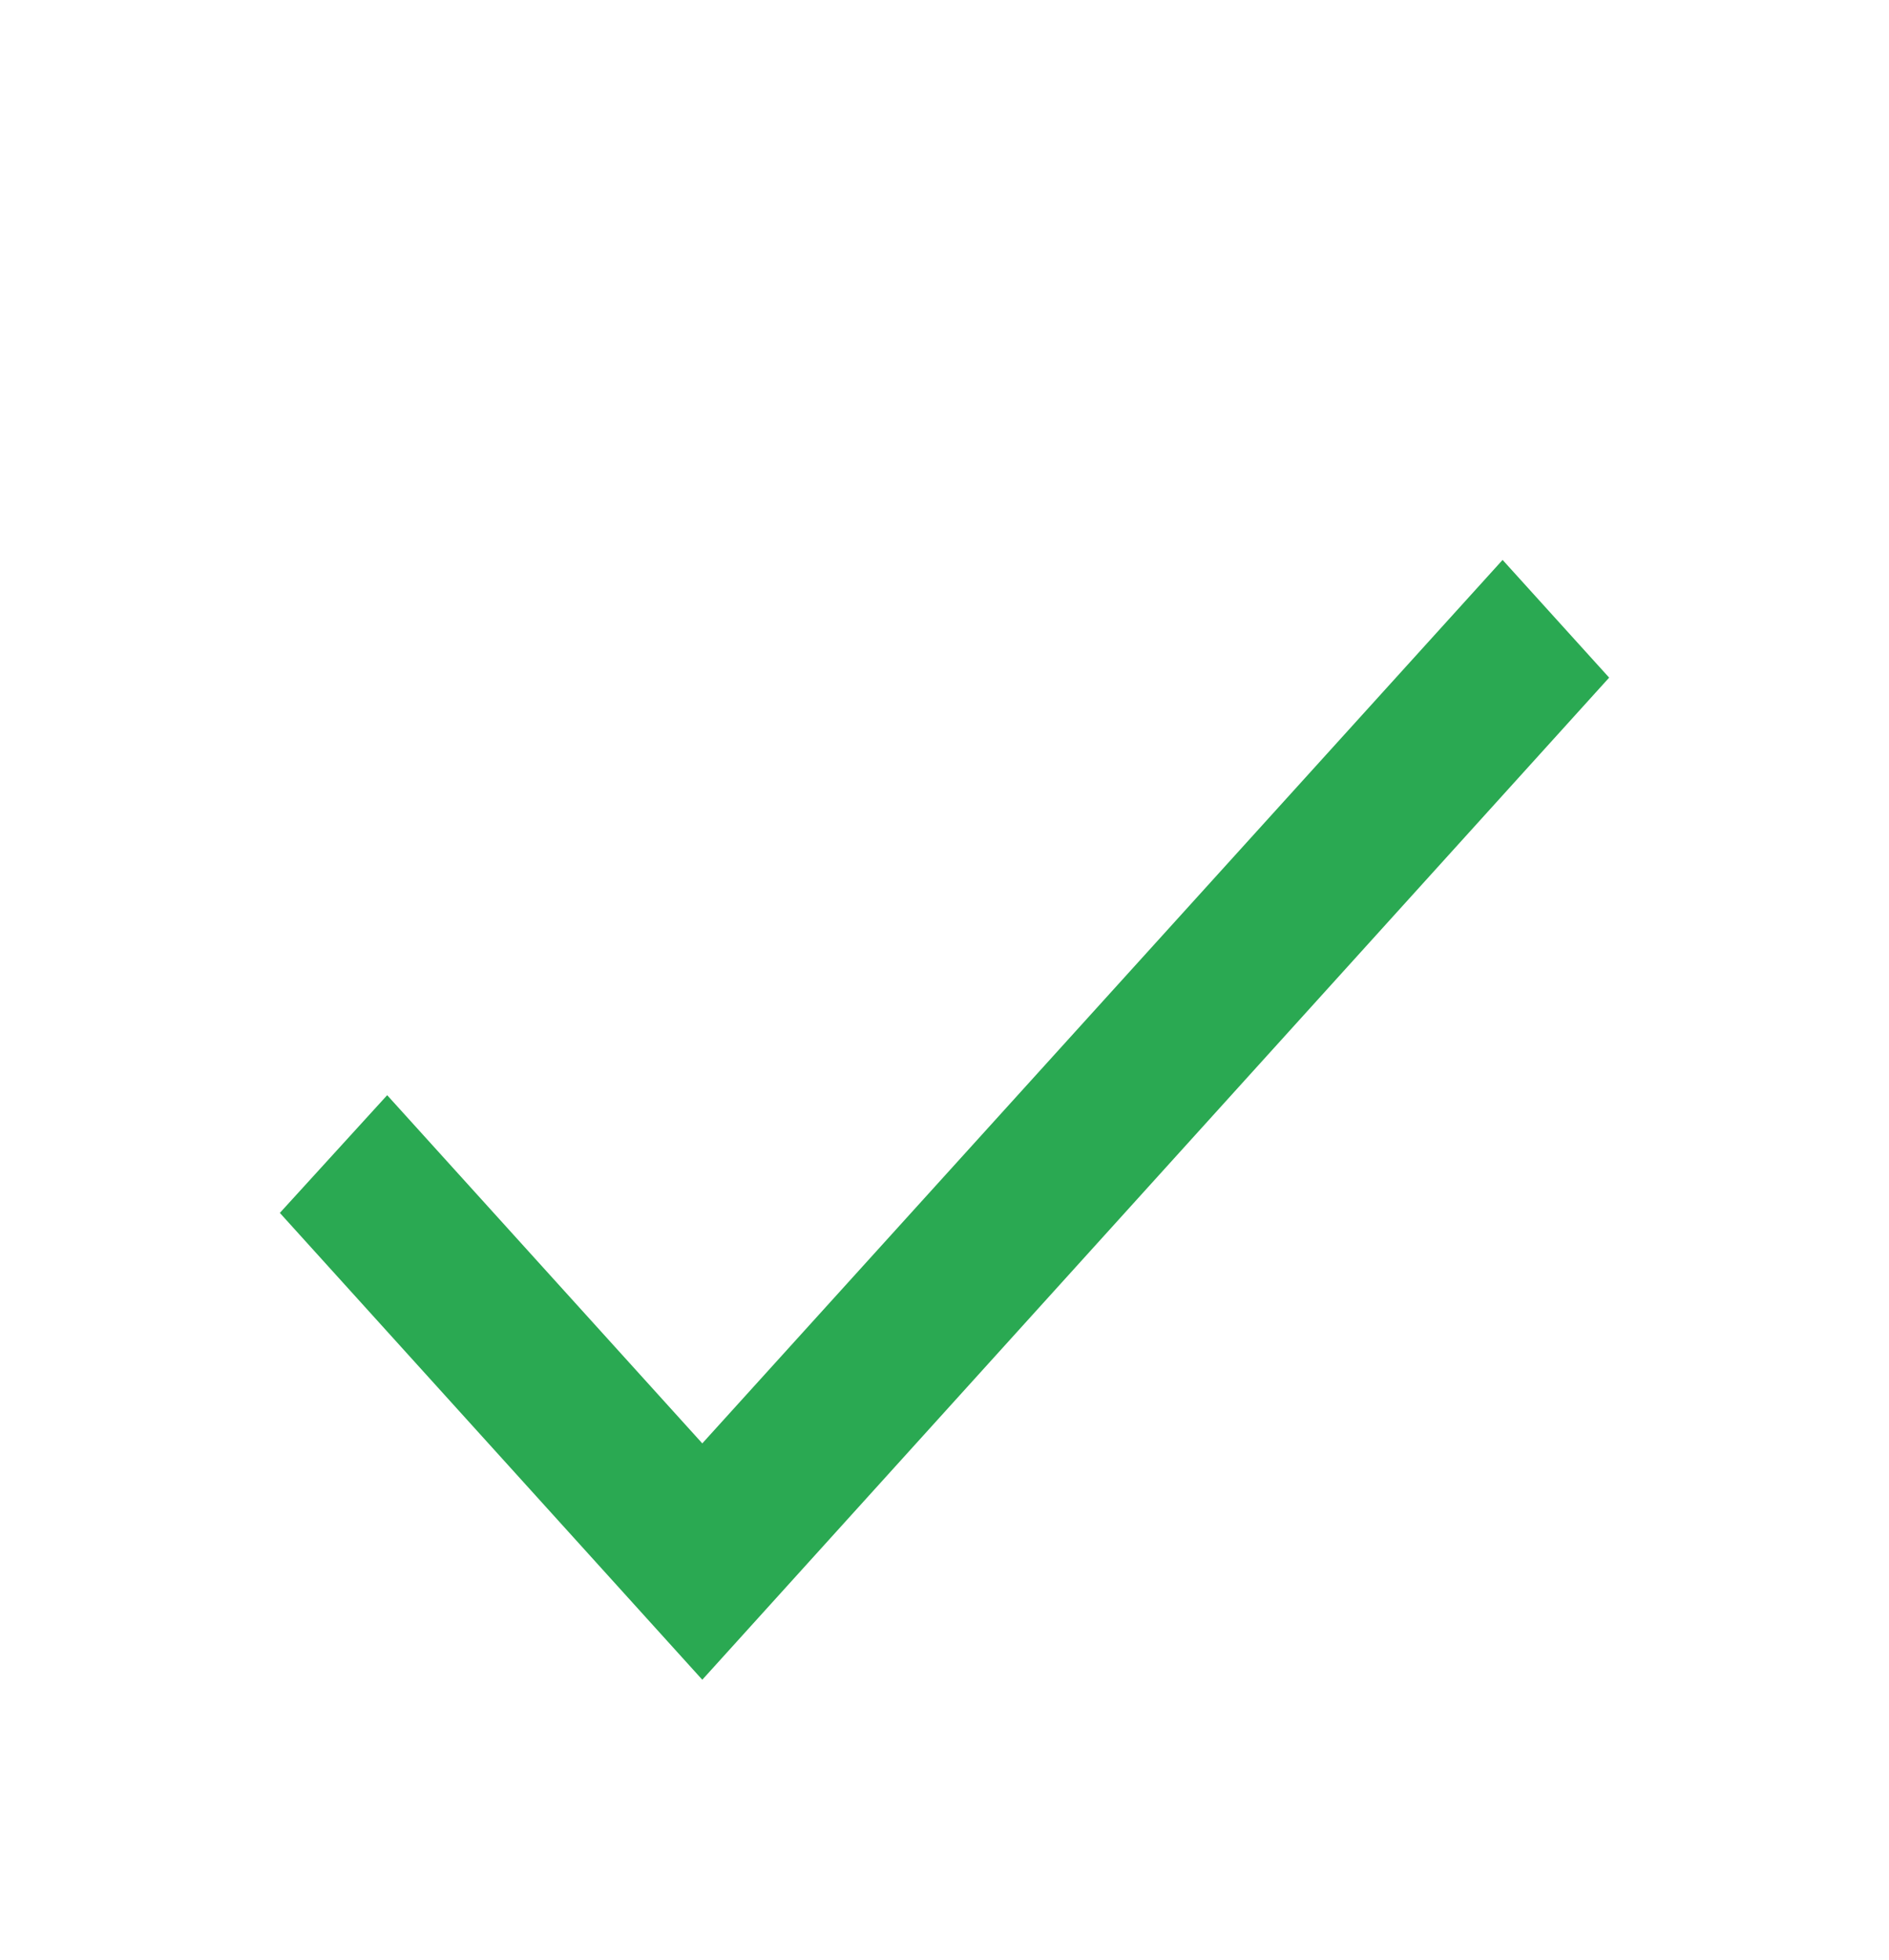 <svg width="27" height="28" viewBox="0 0 27 28" fill="none" xmlns="http://www.w3.org/2000/svg">
<g clip-path="url(#clip0_124_1746)" filter="url(#filter0_d_124_1746)">
<path d="M10.038 16.623L5.534 11.648L4 13.33L10.038 20L23 5.682L21.477 4L10.038 16.623Z" fill="#2AA952"/>
</g>
<defs>
<filter id="filter0_d_124_1746" x="-3" y="0" width="32" height="32" filterUnits="userSpaceOnUse" color-interpolation-filters="sRGB">
<feFlood flood-opacity="0" result="BackgroundImageFix"/>
<feColorMatrix in="SourceAlpha" type="matrix" values="0 0 0 0 0 0 0 0 0 0 0 0 0 0 0 0 0 0 127 0" result="hardAlpha"/>
<feOffset dy="4"/>
<feGaussianBlur stdDeviation="2"/>
<feComposite in2="hardAlpha" operator="out"/>
<feColorMatrix type="matrix" values="0 0 0 0 0 0 0 0 0 0 0 0 0 0 0 0 0 0 0.25 0"/>
<feBlend mode="normal" in2="BackgroundImageFix" result="effect1_dropShadow_124_1746"/>
<feBlend mode="normal" in="SourceGraphic" in2="effect1_dropShadow_124_1746" result="shape"/>
</filter>
<clipPath id="clip0_124_1746">
<rect width="24" height="24" fill="white" transform="translate(1)"/>
</clipPath>
</defs>
</svg>
